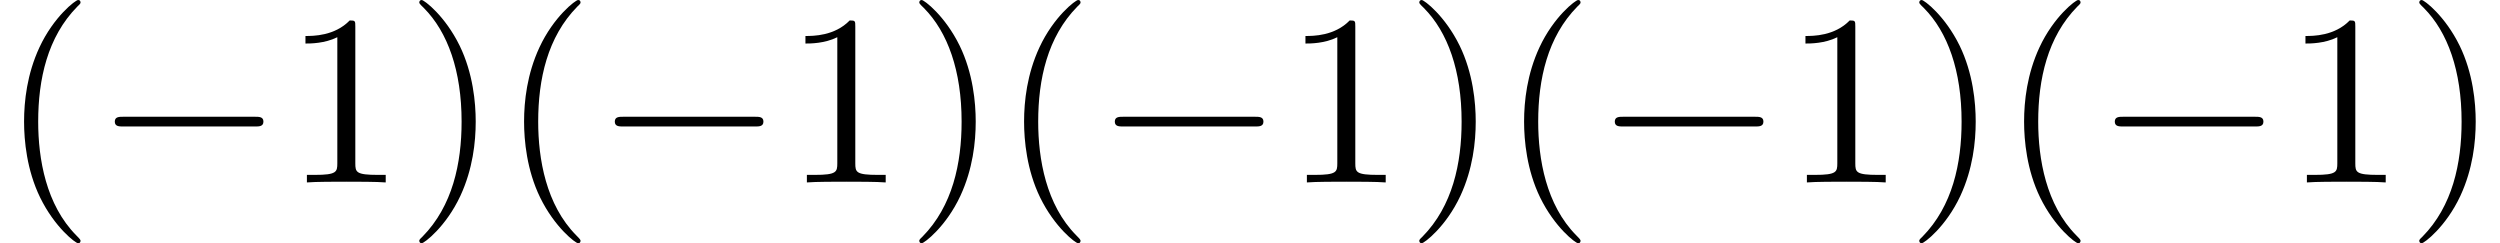 <?xml version='1.0' encoding='UTF-8'?>
<!-- This file was generated by dvisvgm 3.4.3 -->
<svg version='1.1' xmlns='http://www.w3.org/2000/svg' xmlns:xlink='http://www.w3.org/1999/xlink' width='102.394pt' height='9.963pt' viewBox='120.658 -11.059 102.394 9.963'>
<defs>
<path id='g1-40' d='M3.298 2.391C3.298 2.361 3.298 2.341 3.128 2.172C1.883 .917 1.564-.966 1.564-2.491C1.564-4.224 1.943-5.958 3.168-7.203C3.298-7.323 3.298-7.342 3.298-7.372C3.298-7.442 3.258-7.472 3.198-7.472C3.098-7.472 2.202-6.795 1.614-5.529C1.106-4.433 .986-3.328 .986-2.491C.986-1.714 1.096-.508 1.644 .618C2.242 1.843 3.098 2.491 3.198 2.491C3.258 2.491 3.298 2.461 3.298 2.391Z'/>
<path id='g1-41' d='M2.879-2.491C2.879-3.268 2.77-4.473 2.222-5.599C1.624-6.824 .767-7.472 .667-7.472C.608-7.472 .568-7.432 .568-7.372C.568-7.342 .568-7.323 .757-7.143C1.733-6.157 2.301-4.573 2.301-2.491C2.301-.787 1.933 .966 .697 2.222C.568 2.341 .568 2.361 .568 2.391C.568 2.451 .608 2.491 .667 2.491C.767 2.491 1.664 1.813 2.252 .548C2.76-.548 2.879-1.654 2.879-2.491Z'/>
<path id='g1-49' d='M2.929-6.376C2.929-6.615 2.929-6.635 2.7-6.635C2.082-5.998 1.205-5.998 .887-5.998V-5.689C1.086-5.689 1.674-5.689 2.192-5.948V-.787C2.192-.428 2.162-.309 1.265-.309H.946V0C1.295-.03 2.162-.03 2.56-.03S3.826-.03 4.174 0V-.309H3.856C2.959-.309 2.929-.418 2.929-.787V-6.376Z'/>
<path id='g0-0' d='M6.565-2.291C6.735-2.291 6.914-2.291 6.914-2.491S6.735-2.69 6.565-2.69H1.176C1.006-2.69 .827-2.69 .827-2.491S1.006-2.291 1.176-2.291H6.565Z'/>
</defs>
<g id='page1'>
<use x='120.658' y='-3.587' xlink:href='#g1-40'/>
<use x='124.533' y='-3.587' xlink:href='#g0-0'/>
<use x='132.282' y='-3.587' xlink:href='#g1-49'/>
<use x='137.263' y='-3.587' xlink:href='#g1-41'/>
<use x='141.137' y='-3.587' xlink:href='#g1-40'/>
<use x='145.012' y='-3.587' xlink:href='#g0-0'/>
<use x='152.76' y='-3.587' xlink:href='#g1-49'/>
<use x='157.742' y='-3.587' xlink:href='#g1-41'/>
<use x='161.616' y='-3.587' xlink:href='#g1-40'/>
<use x='165.491' y='-3.587' xlink:href='#g0-0'/>
<use x='173.239' y='-3.587' xlink:href='#g1-49'/>
<use x='178.221' y='-3.587' xlink:href='#g1-41'/>
<use x='182.095' y='-3.587' xlink:href='#g1-40'/>
<use x='185.969' y='-3.587' xlink:href='#g0-0'/>
<use x='193.718' y='-3.587' xlink:href='#g1-49'/>
<use x='198.699' y='-3.587' xlink:href='#g1-41'/>
<use x='202.574' y='-3.587' xlink:href='#g1-40'/>
<use x='206.448' y='-3.587' xlink:href='#g0-0'/>
<use x='214.197' y='-3.587' xlink:href='#g1-49'/>
<use x='219.178' y='-3.587' xlink:href='#g1-41'/>
</g>
</svg>